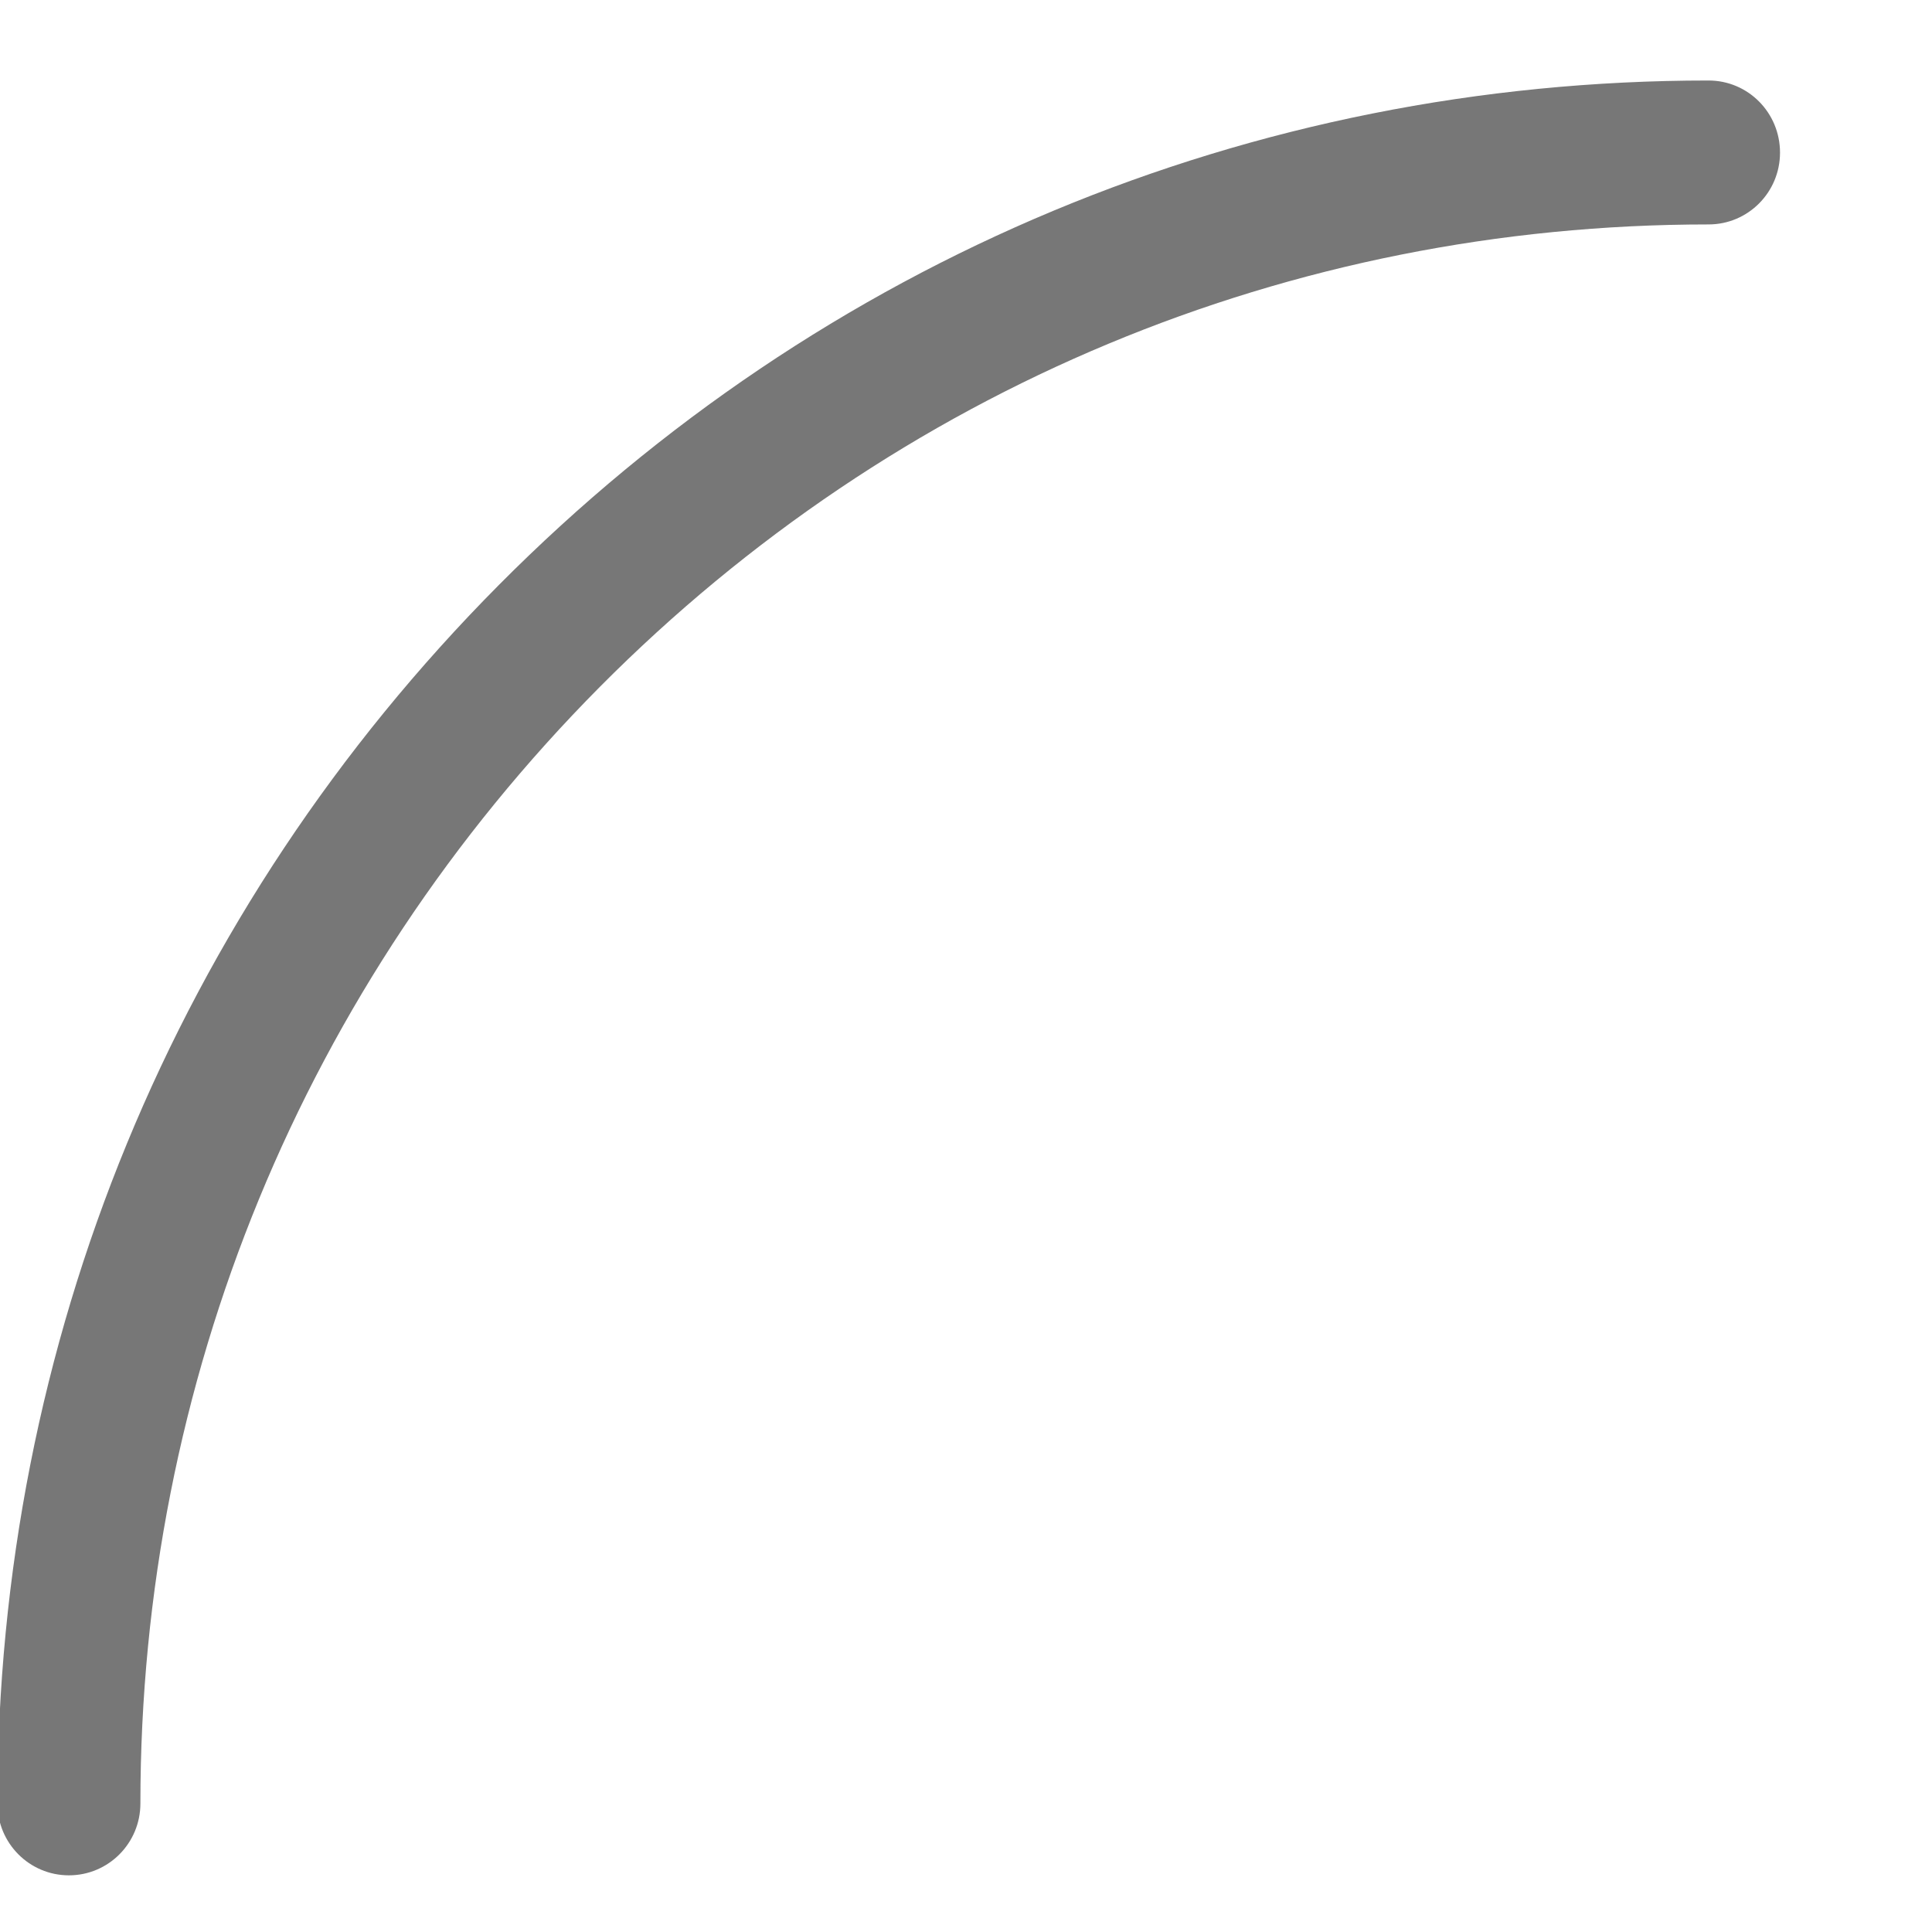<?xml version="1.0" encoding="UTF-8" standalone="no"?><svg width='6' height='6' viewBox='0 0 6 6' fill='none' xmlns='http://www.w3.org/2000/svg'>
<path d='M0.214 5.824C0.091 5.824 -0.008 5.724 -0.008 5.601C-0.008 4.171 0.545 2.828 1.549 1.817C2.553 0.806 3.887 0.25 5.306 0.25C5.429 0.25 5.528 0.35 5.528 0.474C5.528 0.597 5.429 0.697 5.306 0.697C4.006 0.697 2.783 1.207 1.863 2.133C0.943 3.06 0.436 4.291 0.436 5.601C0.436 5.724 0.337 5.824 0.214 5.824Z' fill='#777777'/>
</svg>
